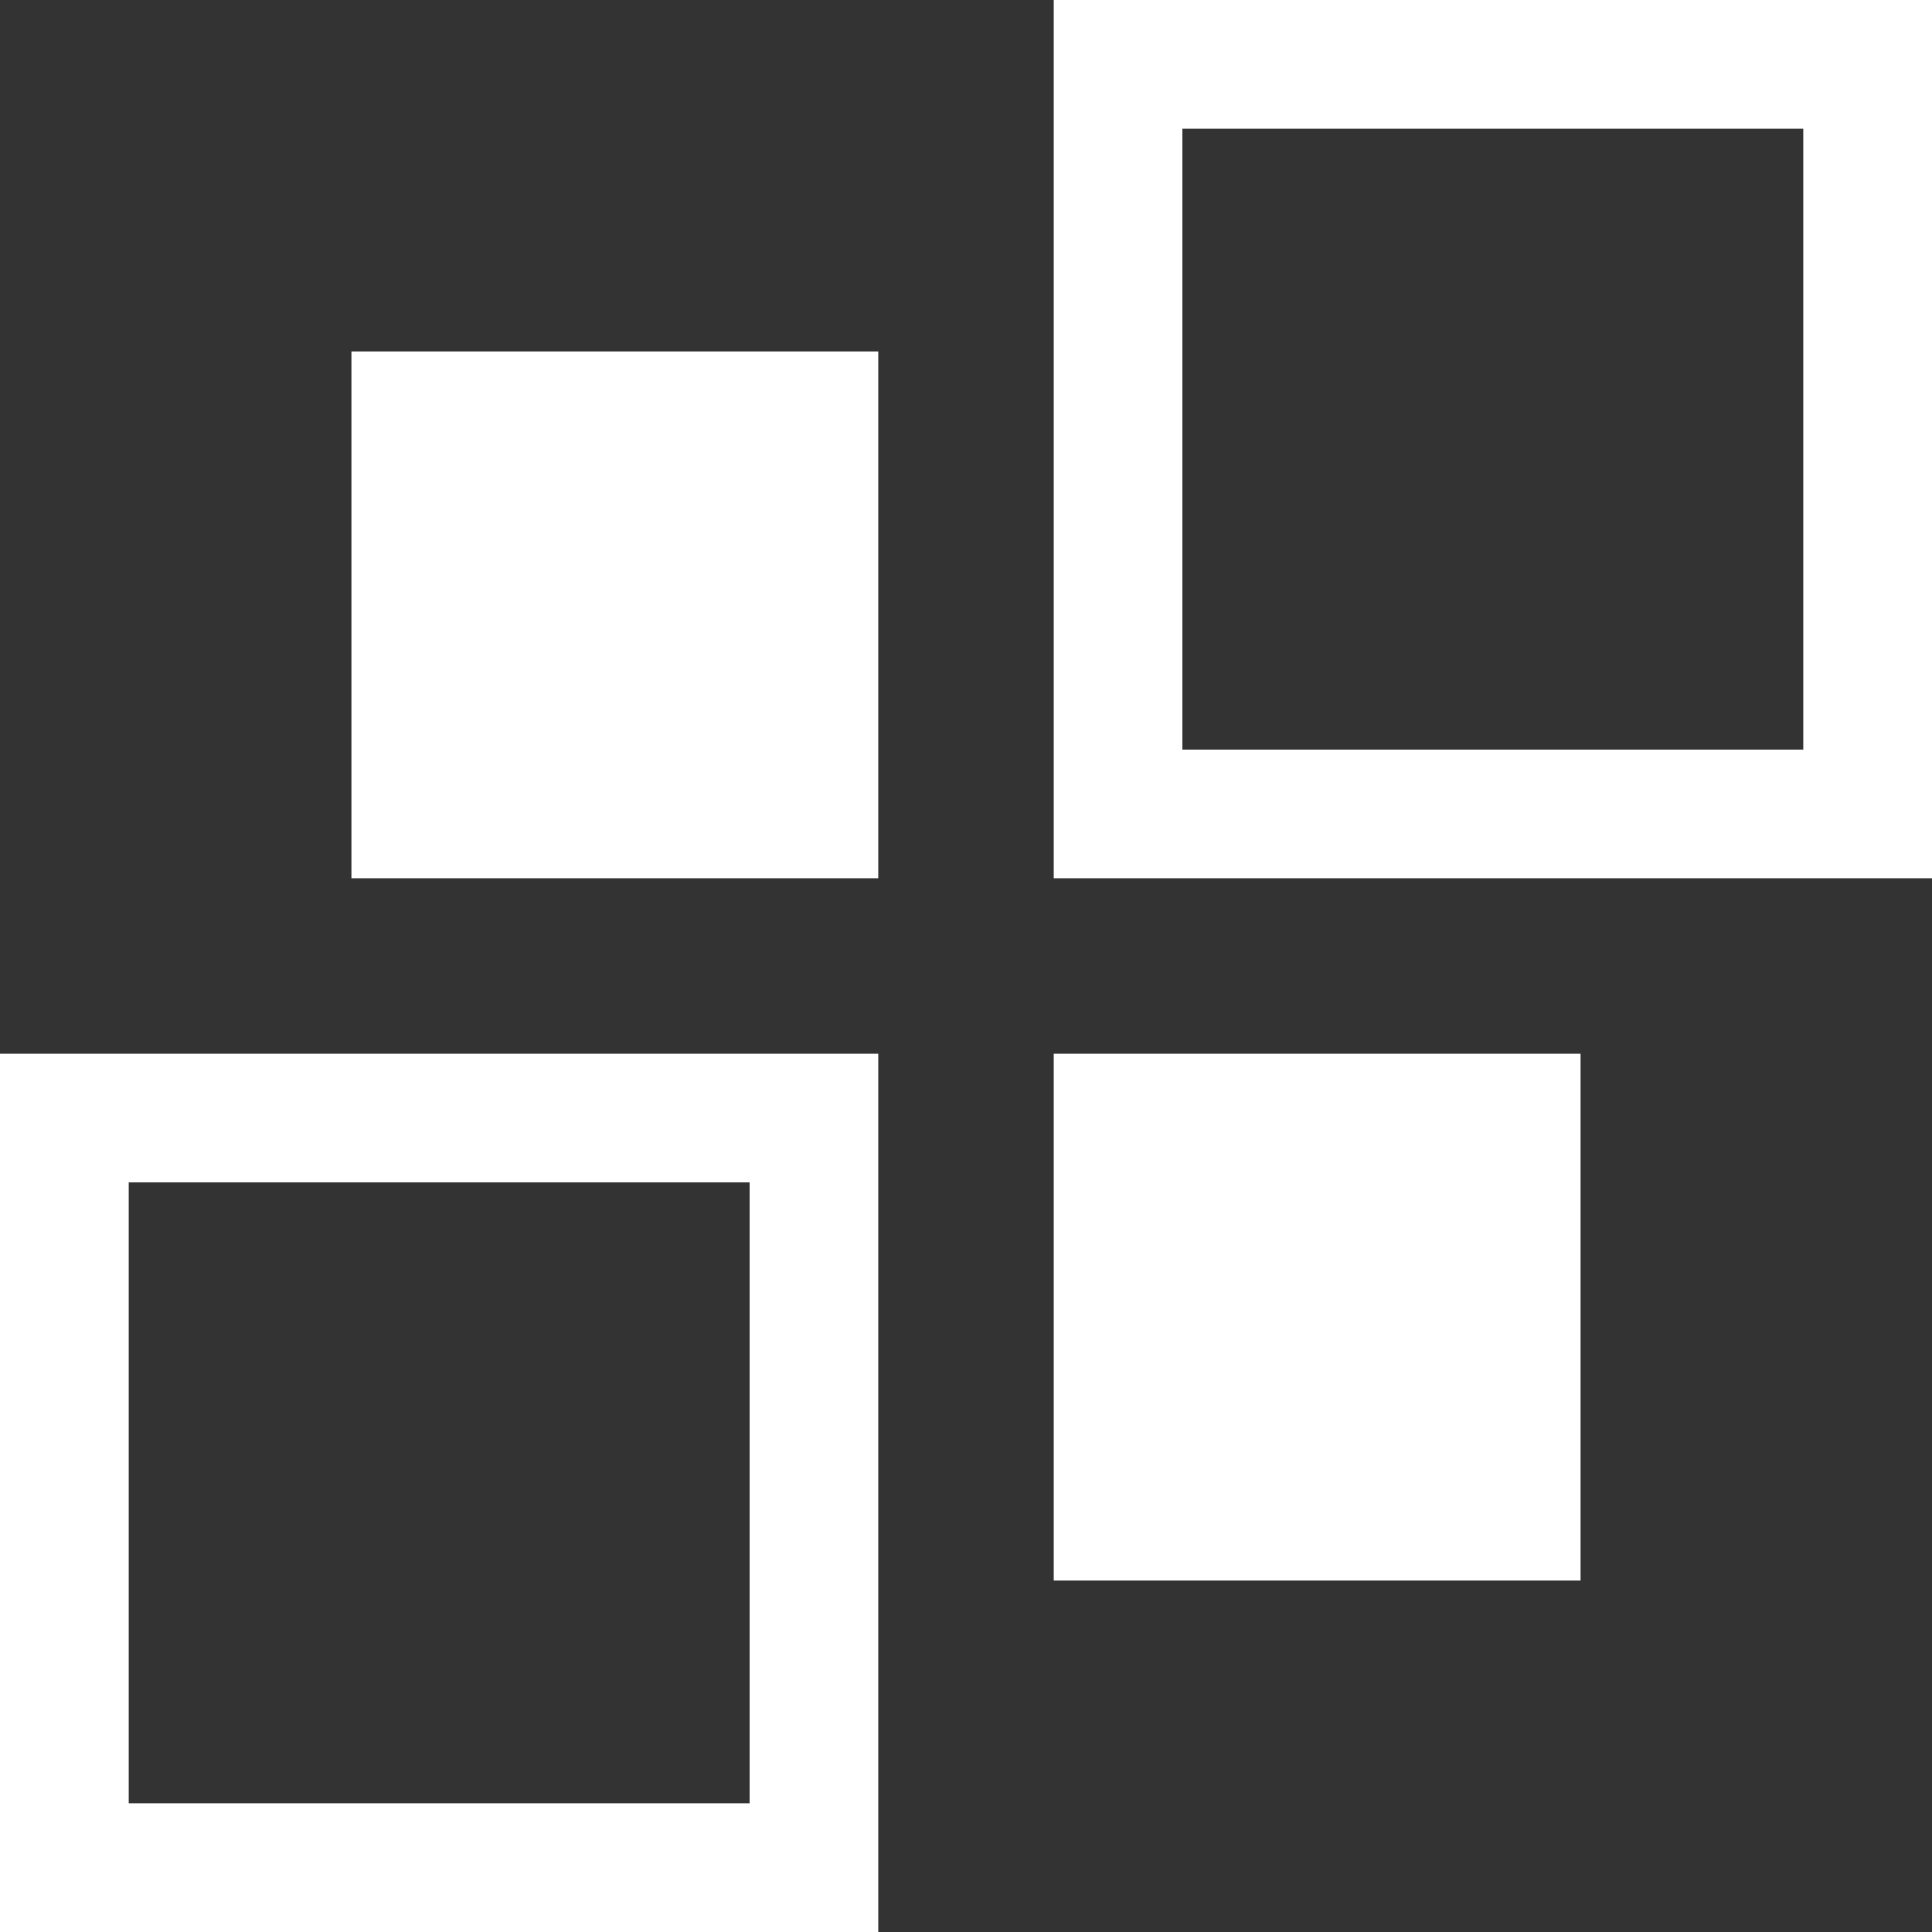 <svg width="15" height="15" viewBox="0 0 15 15" fill="none" xmlns="http://www.w3.org/2000/svg">
<rect x="0" y="0" width="15" height="15" fill="#333333" stroke="none"/>
<rect x="2.727" y="2.727" width="4.091" height="4.091" fill="white"/>
<rect x="8.682" y="0.5" width="5.818" height="5.818" stroke="white"/>
<rect x="0.5" y="8.682" width="5.818" height="5.818" stroke="white"/>
<rect x="8.182" y="8.182" width="4.091" height="4.091" fill="white"/>
</svg>
